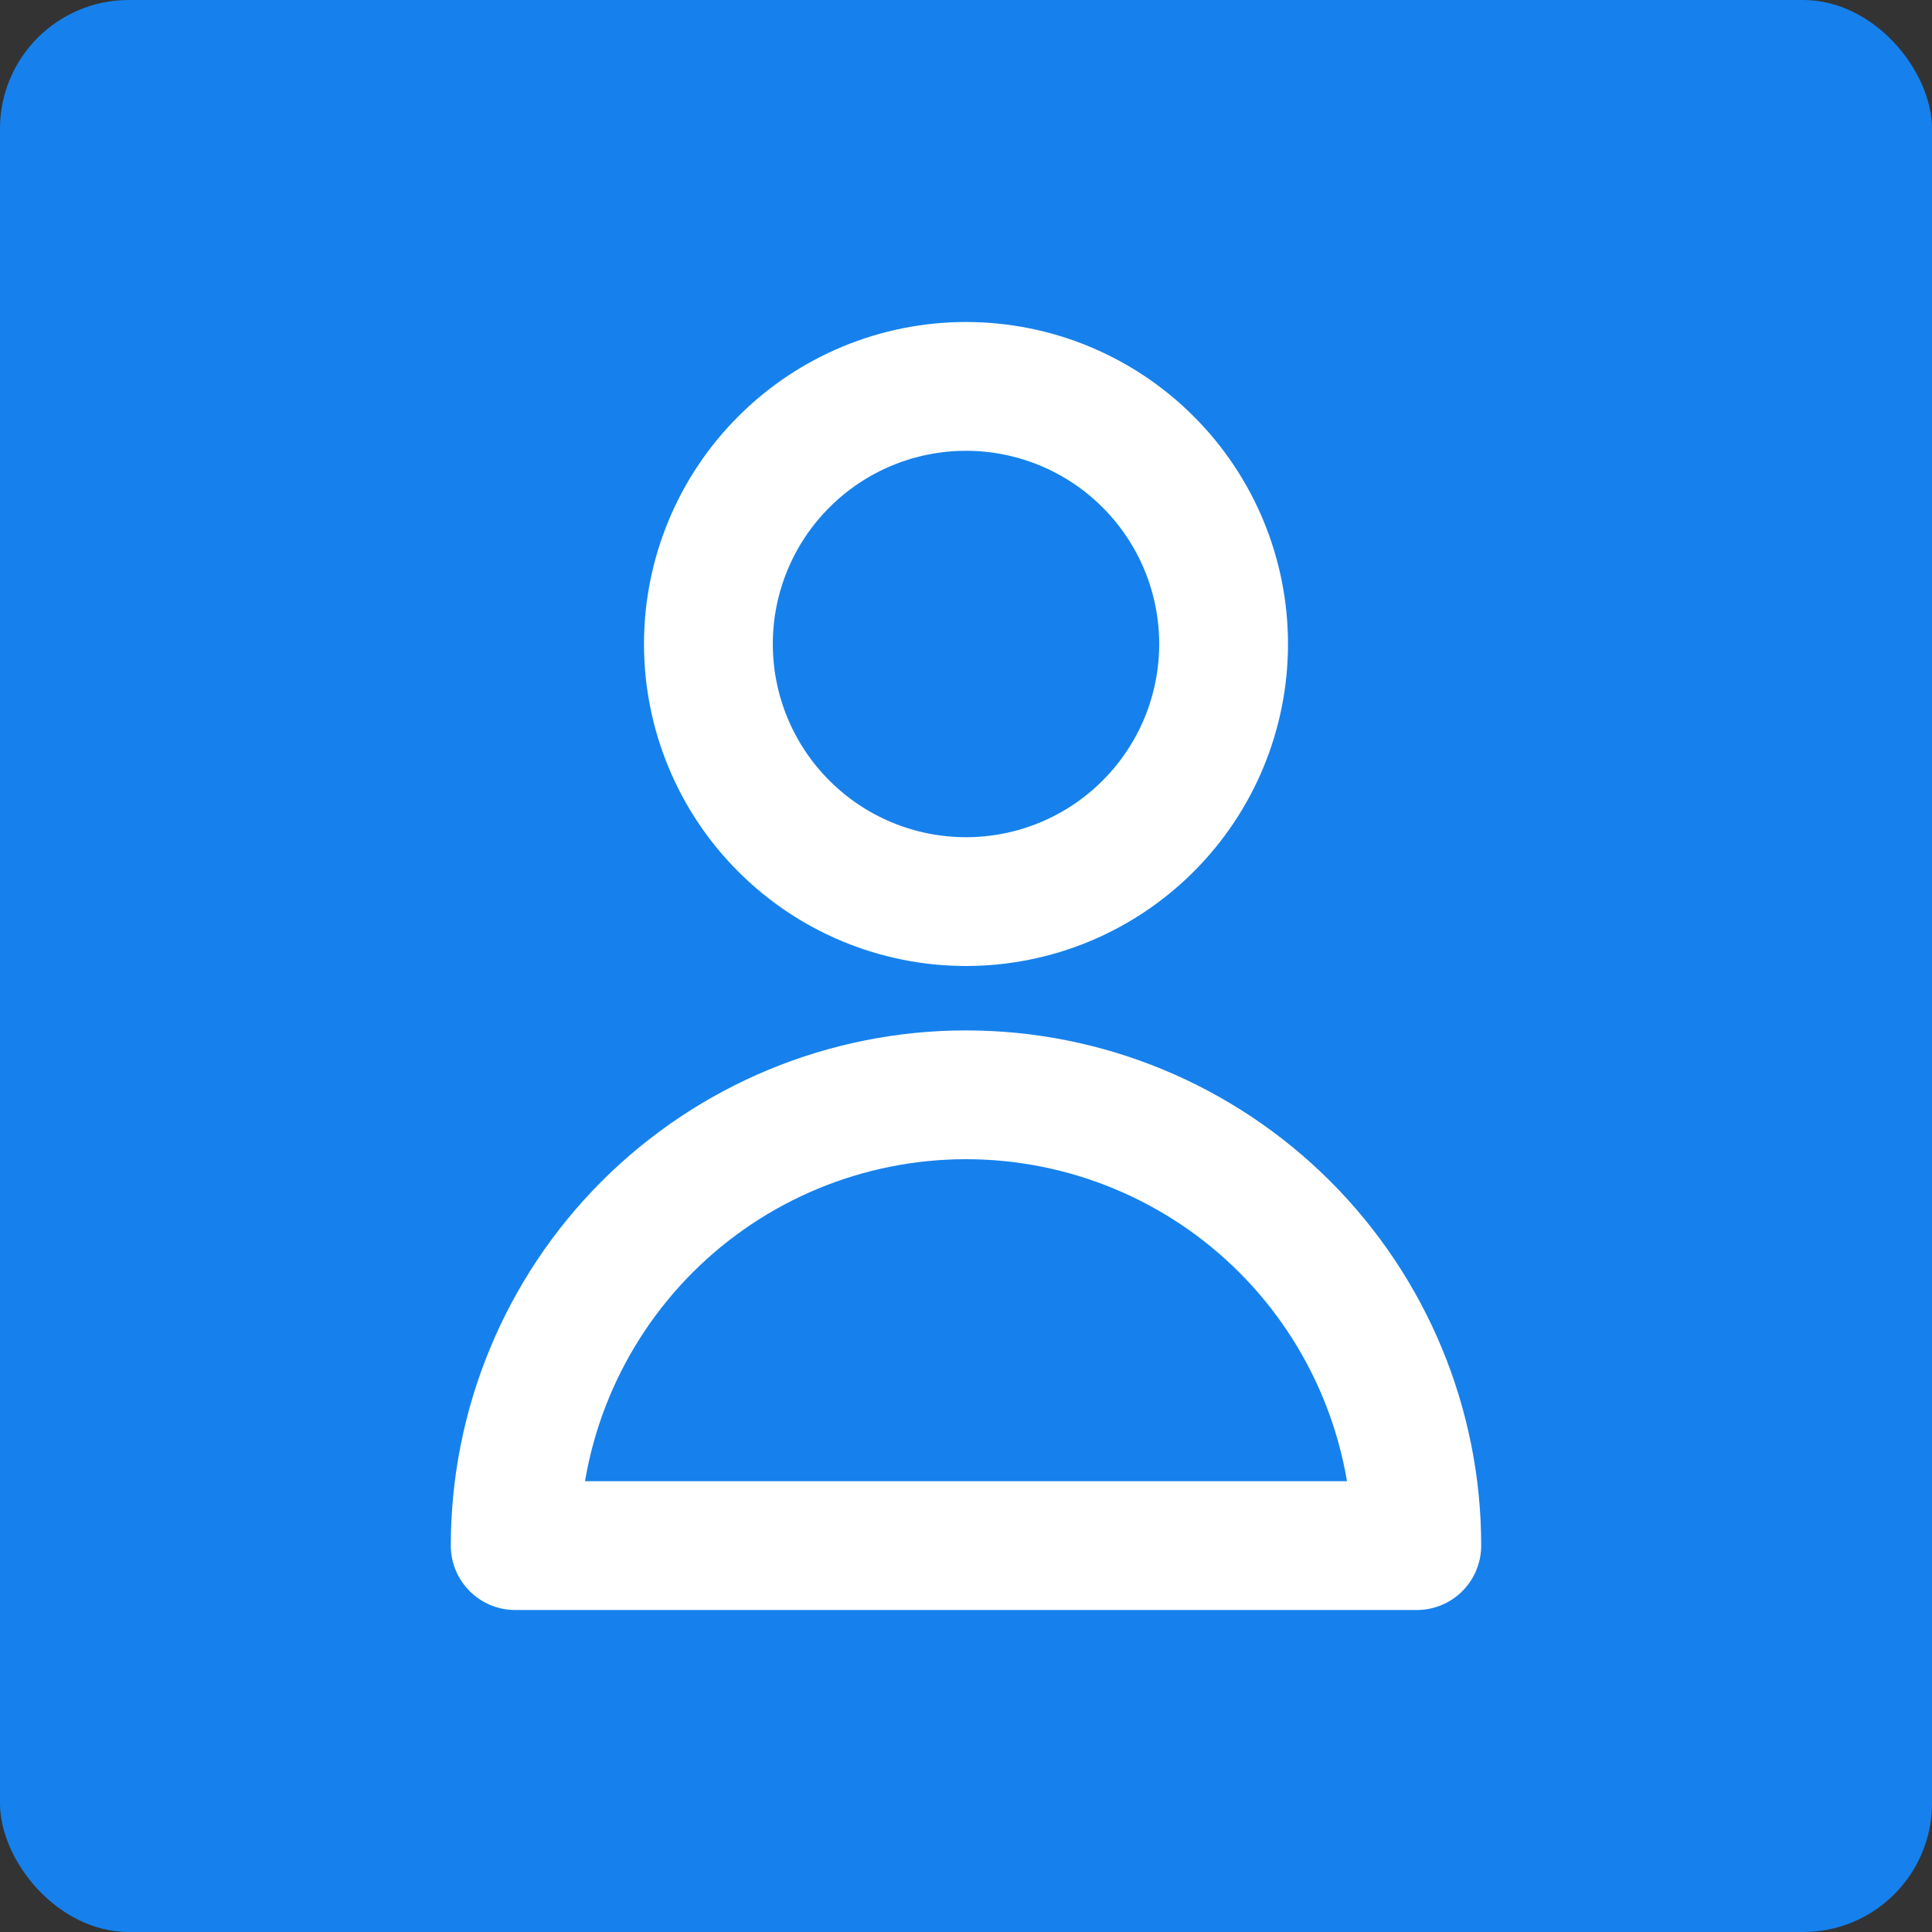 <svg width="30" height="30" viewBox="0 0 30 30" fill="none" xmlns="http://www.w3.org/2000/svg">
<rect x="0" y="0" width="30" height="30" fill="#333333" stroke="none"/>
<rect width="30" height="30" rx="2" fill="#1681EC"/>
<path d="M17.828 12.828C18.579 12.078 19 11.061 19 10C19 8.939 18.579 7.922 17.828 7.172C17.078 6.421 16.061 6 15 6C13.939 6 12.922 6.421 12.172 7.172C11.421 7.922 11 8.939 11 10C11 11.061 11.421 12.078 12.172 12.828C12.922 13.579 13.939 14 15 14C16.061 14 17.078 13.579 17.828 12.828Z" stroke="white" stroke-width="2" stroke-linecap="round" stroke-linejoin="round"/>
<path d="M10.05 19.05C11.363 17.738 13.143 17 15 17C16.857 17 18.637 17.738 19.95 19.05C21.262 20.363 22 22.143 22 24H8C8 22.143 8.738 20.363 10.05 19.05Z" stroke="white" stroke-width="2" stroke-linecap="round" stroke-linejoin="round"/>
</svg>
